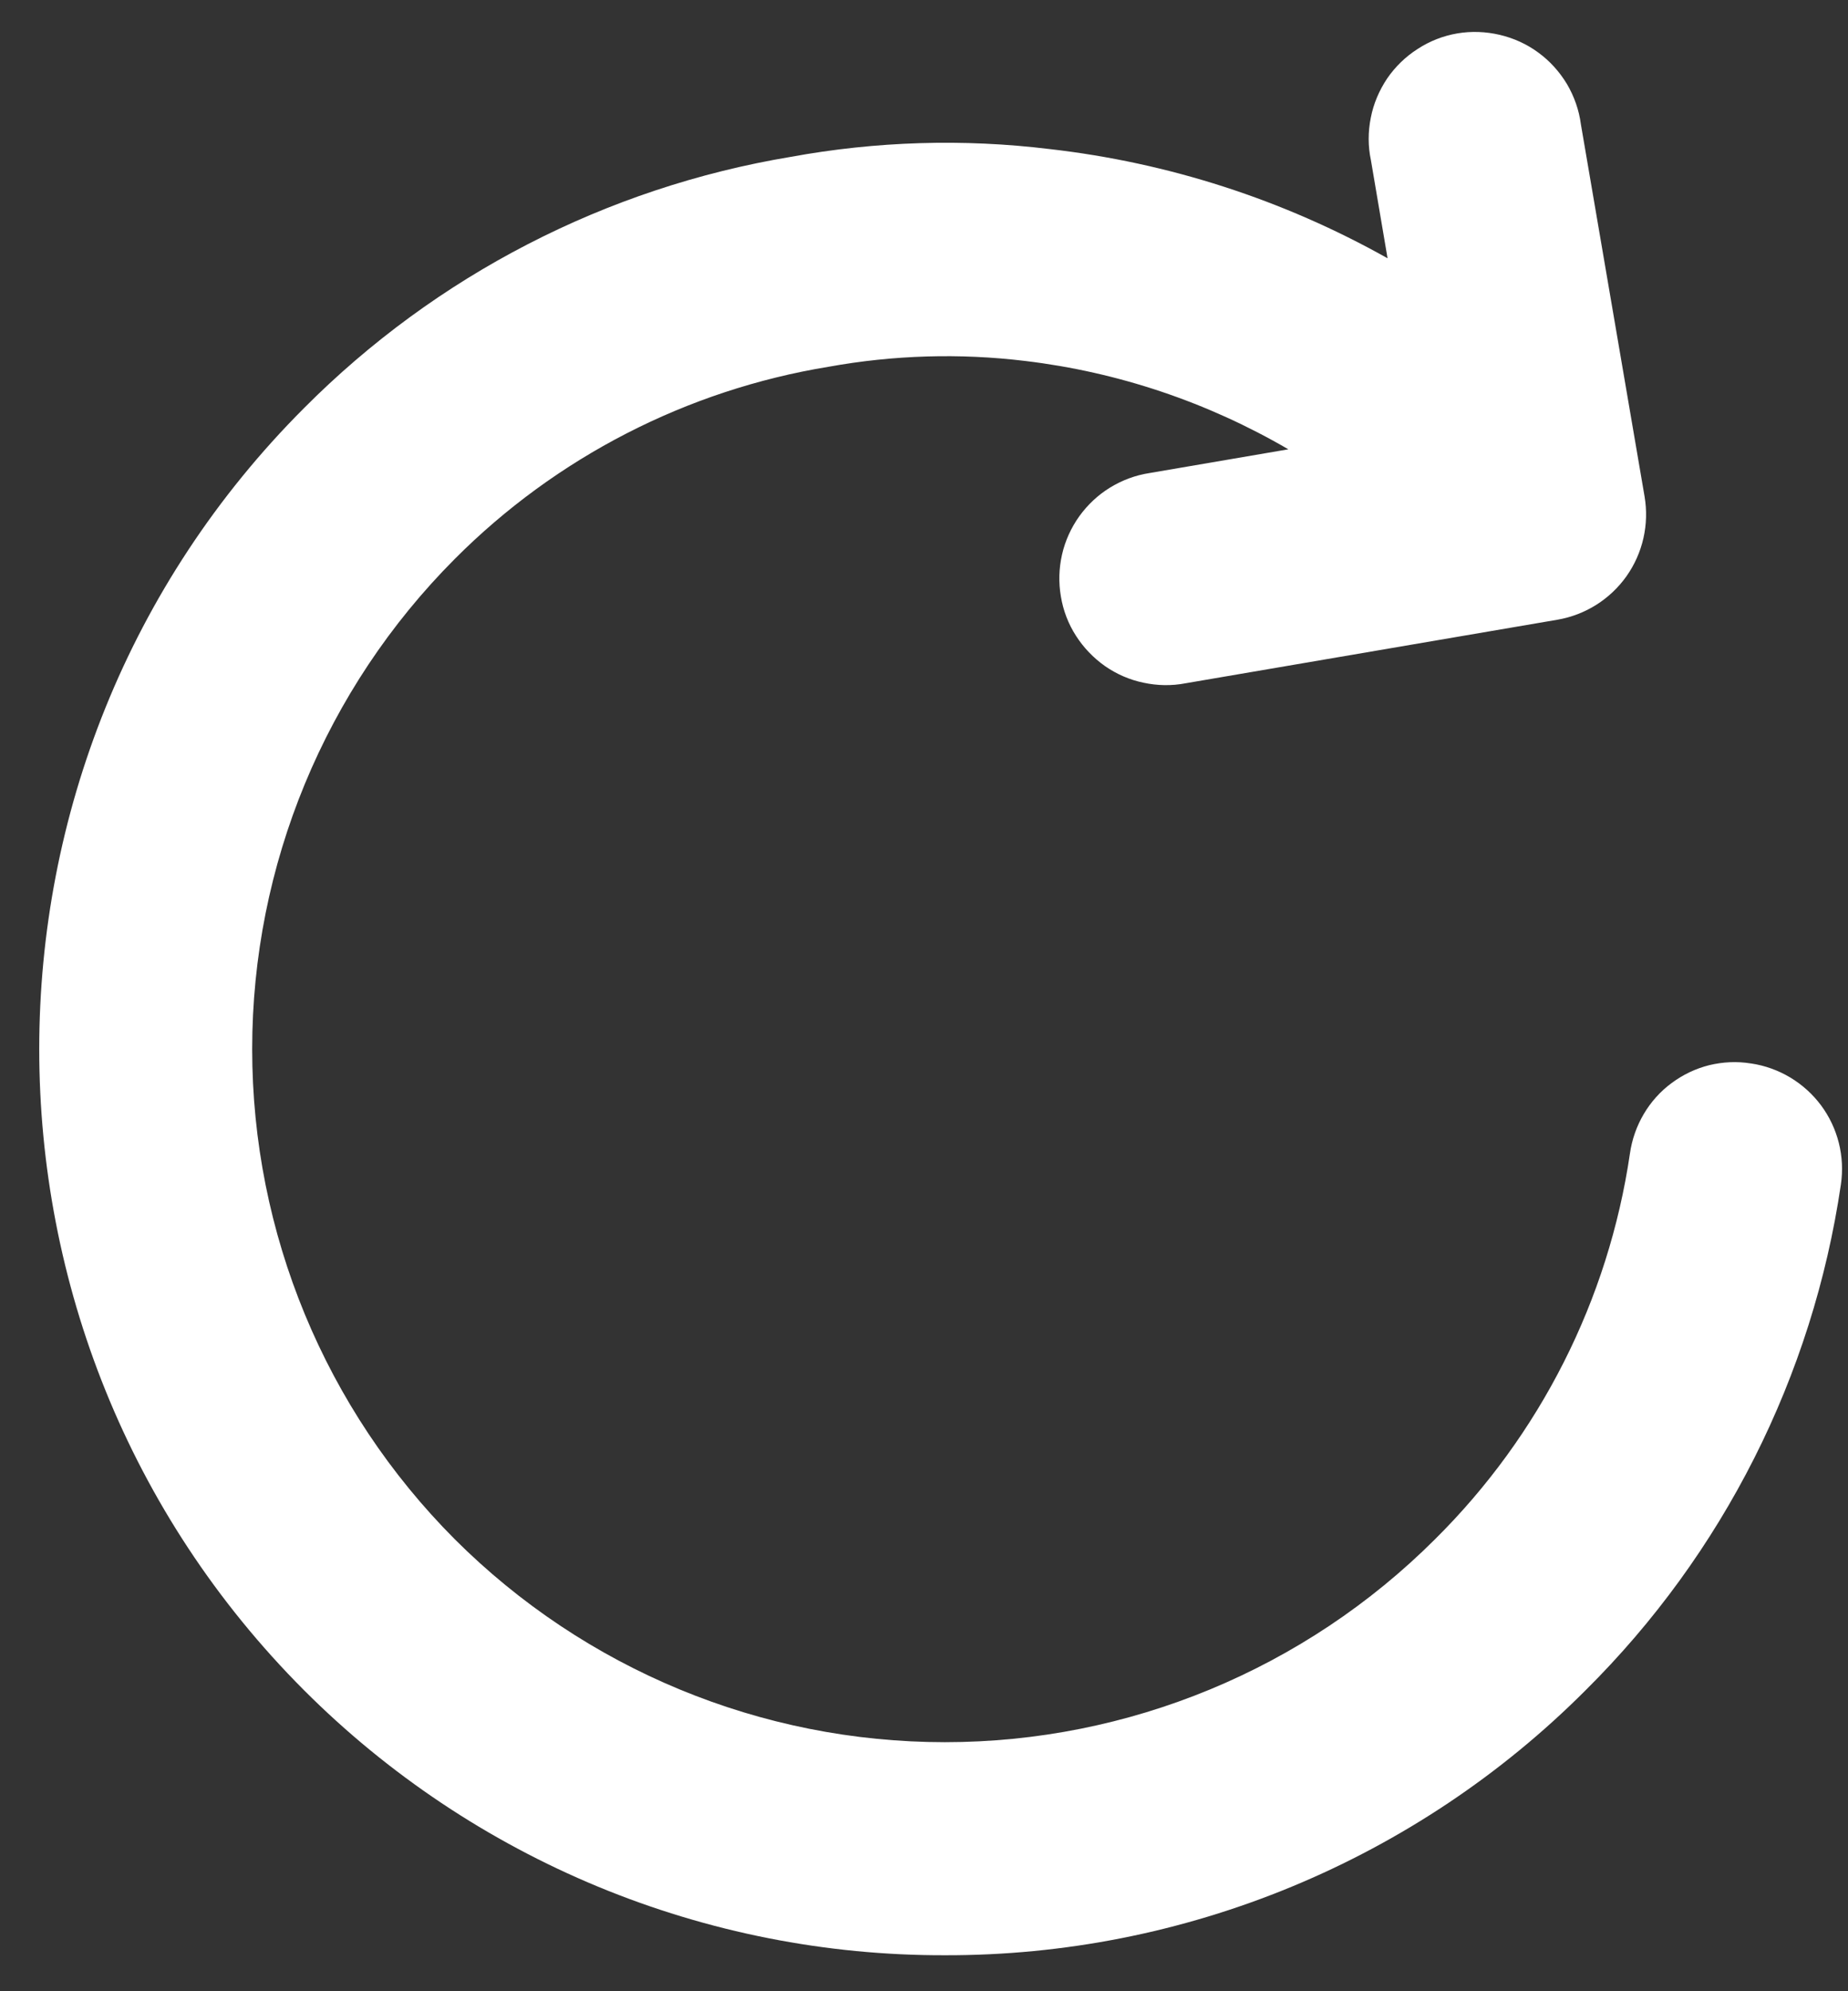 <svg width="13" height="14" viewBox="0 0 13 14" fill="none" xmlns="http://www.w3.org/2000/svg">
<rect x="0" y="0" width="13" height="14" fill="#333333" stroke="none"/>
<path d="M12.317 7.477C12.219 7.461 12.12 7.466 12.024 7.489C11.928 7.513 11.838 7.556 11.759 7.615C11.68 7.673 11.613 7.748 11.563 7.833C11.513 7.918 11.48 8.012 11.466 8.11C11.315 9.139 10.833 10.091 10.094 10.823C9.179 11.736 7.939 12.249 6.647 12.249C5.354 12.249 4.115 11.736 3.2 10.823C2.287 9.908 1.774 8.669 1.774 7.376C1.774 6.084 2.287 4.844 3.2 3.929C3.912 3.215 4.832 2.742 5.827 2.579C6.285 2.496 6.752 2.482 7.213 2.538C7.866 2.616 8.495 2.828 9.063 3.159L8.086 3.326C7.988 3.341 7.894 3.376 7.809 3.428C7.724 3.48 7.651 3.549 7.593 3.629C7.535 3.71 7.493 3.802 7.471 3.899C7.449 3.996 7.446 4.096 7.463 4.194C7.479 4.292 7.515 4.386 7.569 4.47C7.622 4.553 7.692 4.626 7.773 4.683C7.855 4.74 7.947 4.78 8.044 4.8C8.142 4.821 8.242 4.823 8.34 4.804L10.957 4.357C11.153 4.323 11.327 4.213 11.442 4.051C11.557 3.888 11.602 3.687 11.569 3.491L11.121 0.874C11.108 0.774 11.074 0.678 11.023 0.591C10.971 0.505 10.903 0.429 10.822 0.37C10.741 0.31 10.648 0.268 10.55 0.245C10.452 0.222 10.351 0.218 10.251 0.235C10.152 0.252 10.057 0.289 9.973 0.344C9.888 0.398 9.815 0.469 9.758 0.552C9.702 0.636 9.662 0.729 9.643 0.828C9.623 0.927 9.623 1.029 9.644 1.127L9.761 1.816C9.028 1.404 8.219 1.143 7.383 1.048C6.777 0.974 6.163 0.993 5.562 1.103C4.265 1.319 3.068 1.936 2.139 2.869C-0.345 5.354 -0.345 9.397 2.139 11.884C2.731 12.476 3.434 12.945 4.207 13.265C4.981 13.585 5.81 13.749 6.647 13.747C7.484 13.749 8.313 13.585 9.087 13.265C9.86 12.945 10.563 12.476 11.154 11.884C12.122 10.924 12.752 9.676 12.95 8.328C12.979 8.131 12.929 7.931 12.81 7.771C12.691 7.612 12.514 7.506 12.318 7.477H12.317Z" fill="white"/>
</svg>
